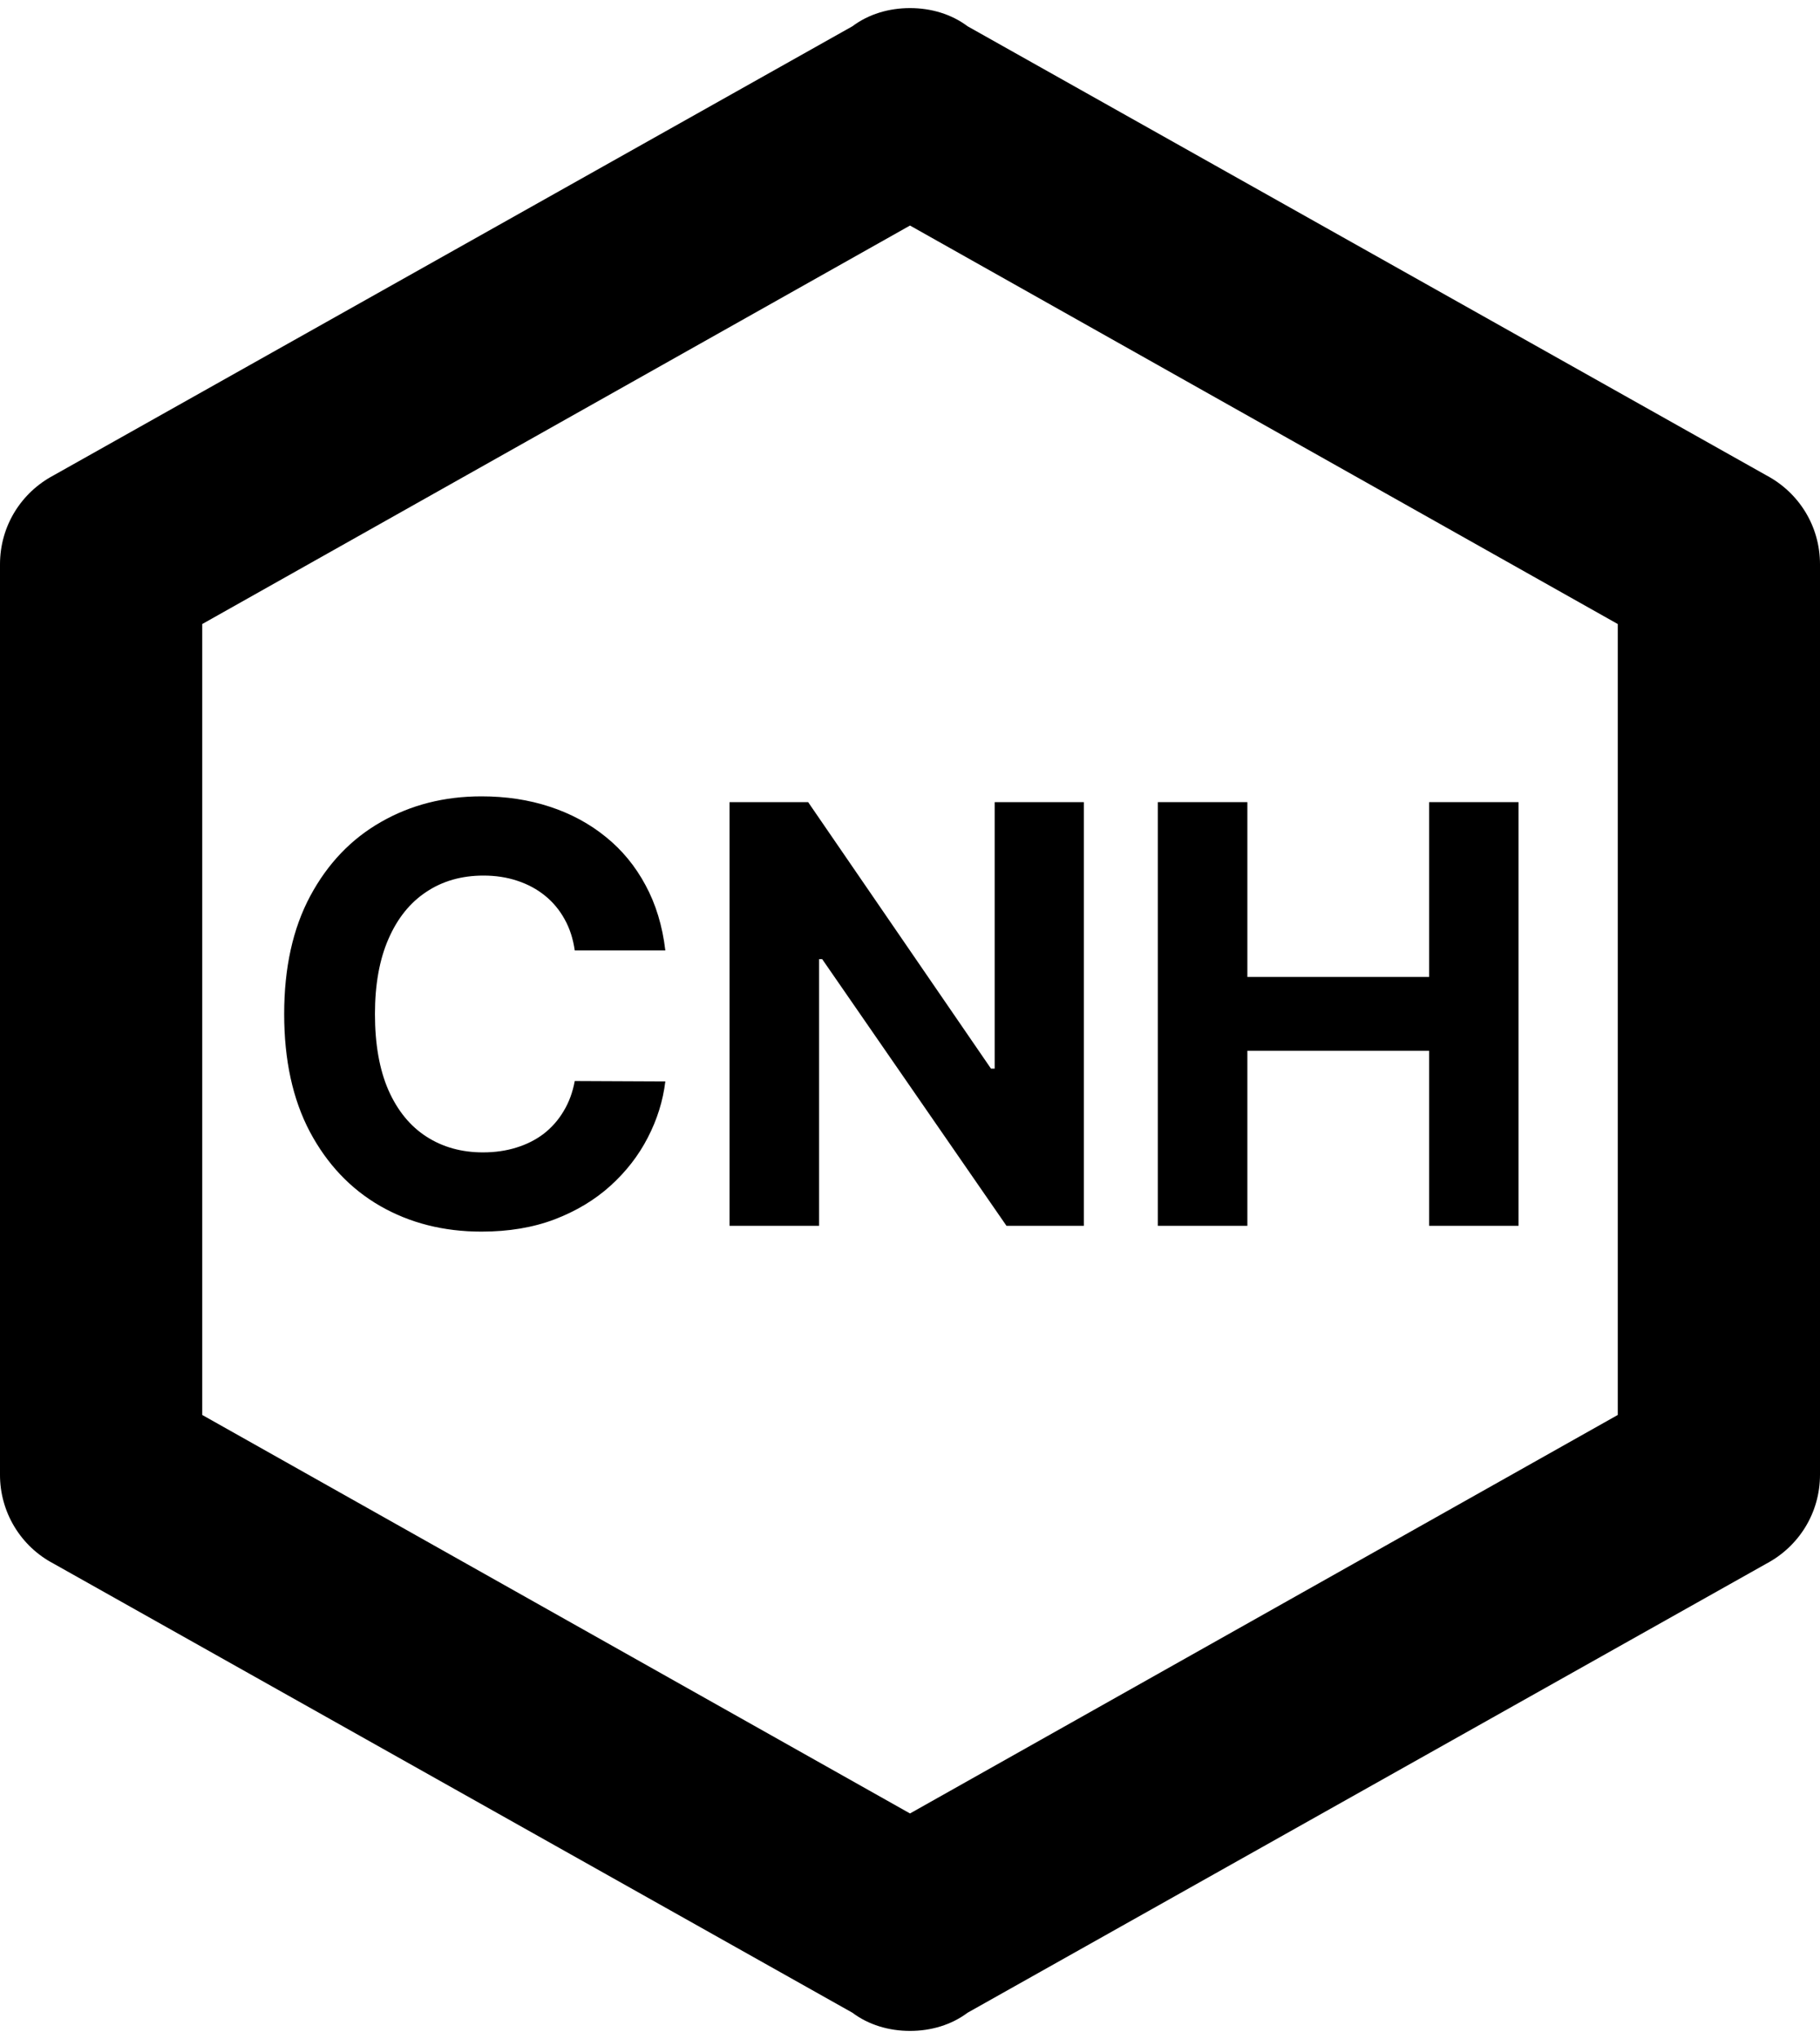 <svg width="150" height="168" viewBox="0 0 150 168" fill="none" xmlns="http://www.w3.org/2000/svg">
<path d="M150 121.5C150 124.667 148.25 127.417 145.583 128.833L79.75 165.833C78.417 166.833 76.75 167.333 75 167.333C73.25 167.333 71.583 166.833 70.25 165.833L4.417 128.833C3.08 128.132 1.962 127.077 1.183 125.784C0.404 124.491 -0.005 123.009 4.74094e-05 121.5V46.5C4.74094e-05 43.333 1.75 40.583 4.417 39.167L70.25 2.167C71.583 1.167 73.25 0.667 75 0.667C76.75 0.667 78.417 1.167 79.75 2.167L145.583 39.167C148.25 40.583 150 43.333 150 46.5V121.5ZM75 18.583L16.667 51.417V116.583L75 149.417L133.333 116.583V51.417L75 18.583Z" fill="black"/>
<path d="M54.835 78.312H47.369C47.233 77.347 46.955 76.489 46.534 75.739C46.114 74.977 45.574 74.329 44.915 73.796C44.256 73.261 43.494 72.852 42.631 72.568C41.778 72.284 40.852 72.142 39.852 72.142C38.045 72.142 36.472 72.591 35.131 73.489C33.79 74.375 32.75 75.671 32.011 77.375C31.273 79.068 30.903 81.125 30.903 83.546C30.903 86.034 31.273 88.125 32.011 89.818C32.761 91.511 33.807 92.79 35.148 93.653C36.489 94.517 38.04 94.949 39.801 94.949C40.79 94.949 41.705 94.818 42.545 94.557C43.398 94.296 44.153 93.915 44.812 93.415C45.472 92.903 46.017 92.284 46.449 91.557C46.892 90.829 47.199 90 47.369 89.068L54.835 89.102C54.642 90.704 54.159 92.25 53.386 93.739C52.625 95.216 51.597 96.54 50.301 97.71C49.017 98.869 47.483 99.79 45.699 100.472C43.926 101.142 41.92 101.477 39.682 101.477C36.568 101.477 33.784 100.773 31.329 99.364C28.886 97.954 26.954 95.915 25.534 93.244C24.125 90.574 23.421 87.341 23.421 83.546C23.421 79.739 24.136 76.5 25.568 73.829C27 71.159 28.943 69.125 31.398 67.727C33.852 66.318 36.614 65.614 39.682 65.614C41.705 65.614 43.58 65.898 45.307 66.466C47.045 67.034 48.585 67.864 49.926 68.954C51.267 70.034 52.358 71.358 53.199 72.926C54.051 74.494 54.597 76.29 54.835 78.312Z" fill="black"/>
<path d="M89.327 66.091V101H82.952L67.764 79.028H67.508V101H60.128V66.091H66.605L81.673 88.046H81.98V66.091H89.327Z" fill="black"/>
<path d="M95.425 101V66.091H102.805V80.494H117.788V66.091H125.152V101H117.788V86.579H102.805V101H95.425Z" fill="black"/>
</svg>
